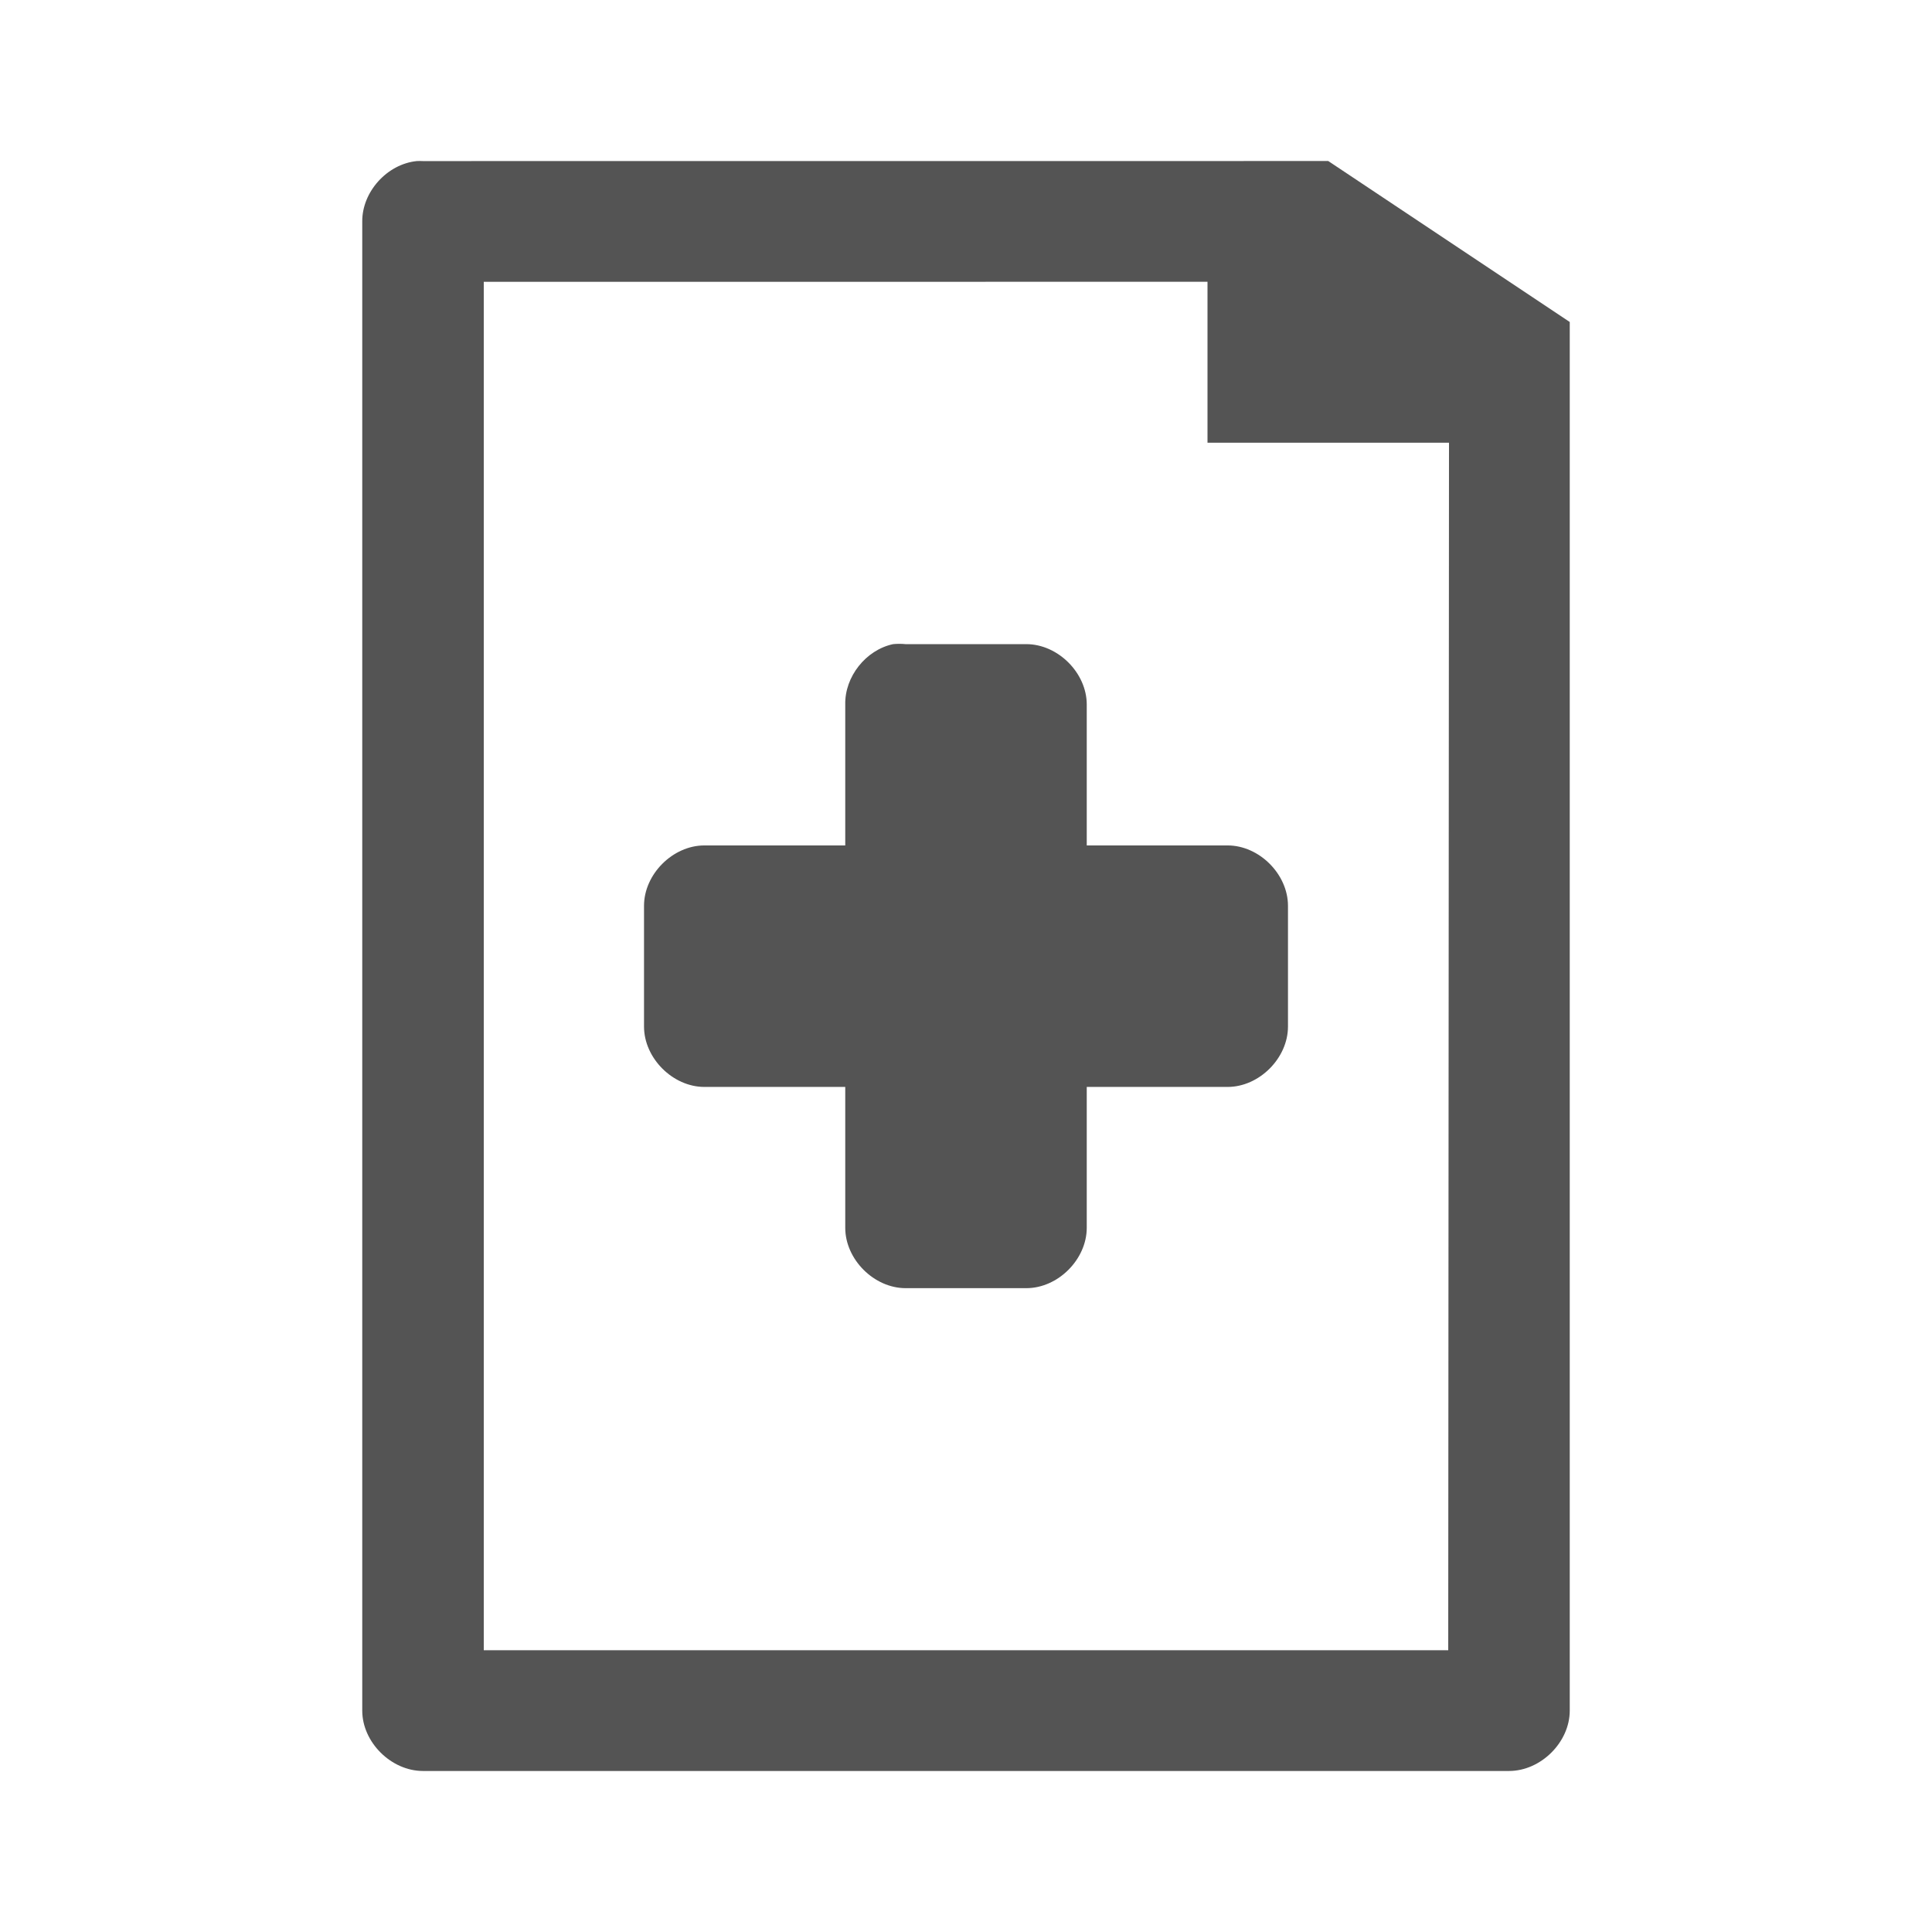 <svg width="128" xmlns="http://www.w3.org/2000/svg" height="128" viewBox="0 0 128 128" xmlns:xlink="http://www.w3.org/1999/xlink">
<g style="fill:#545454">
<path d="M 27.605 10.672 C 25.641 10.875 23.988 12.711 24 14.672 L 24 113.332 C 24 115.43 25.918 117.332 28.023 117.332 L 99.977 117.332 C 102.082 117.332 104 115.43 104 113.332 L 104 21.332 L 88 10.668 L 28.023 10.672 C 27.887 10.664 27.746 10.664 27.605 10.672 Z M 32.051 18.672 L 80 18.668 L 80 29.332 L 96 29.332 L 95.949 109.332 L 32.051 109.332 Z "/>
<path d="M 59.168 42.676 C 57.363 43.062 55.961 44.832 56 46.676 L 56 56.012 L 46.668 56.012 C 44.574 56.012 42.668 57.918 42.668 60.012 L 42.668 68.012 C 42.668 70.105 44.574 72.012 46.668 72.012 L 56 72.012 L 56 81.344 C 56 83.438 57.906 85.344 60 85.344 L 68 85.344 C 70.094 85.344 72 83.438 72 81.344 L 72 72.012 L 81.332 72.012 C 83.426 72.012 85.332 70.105 85.332 68.012 L 85.332 60.012 C 85.332 57.918 83.426 56.012 81.332 56.012 L 72 56.012 L 72 46.676 C 72 44.582 70.094 42.68 68 42.676 L 60 42.676 C 59.723 42.648 59.445 42.648 59.168 42.676 Z "/>
</g>
</svg>
